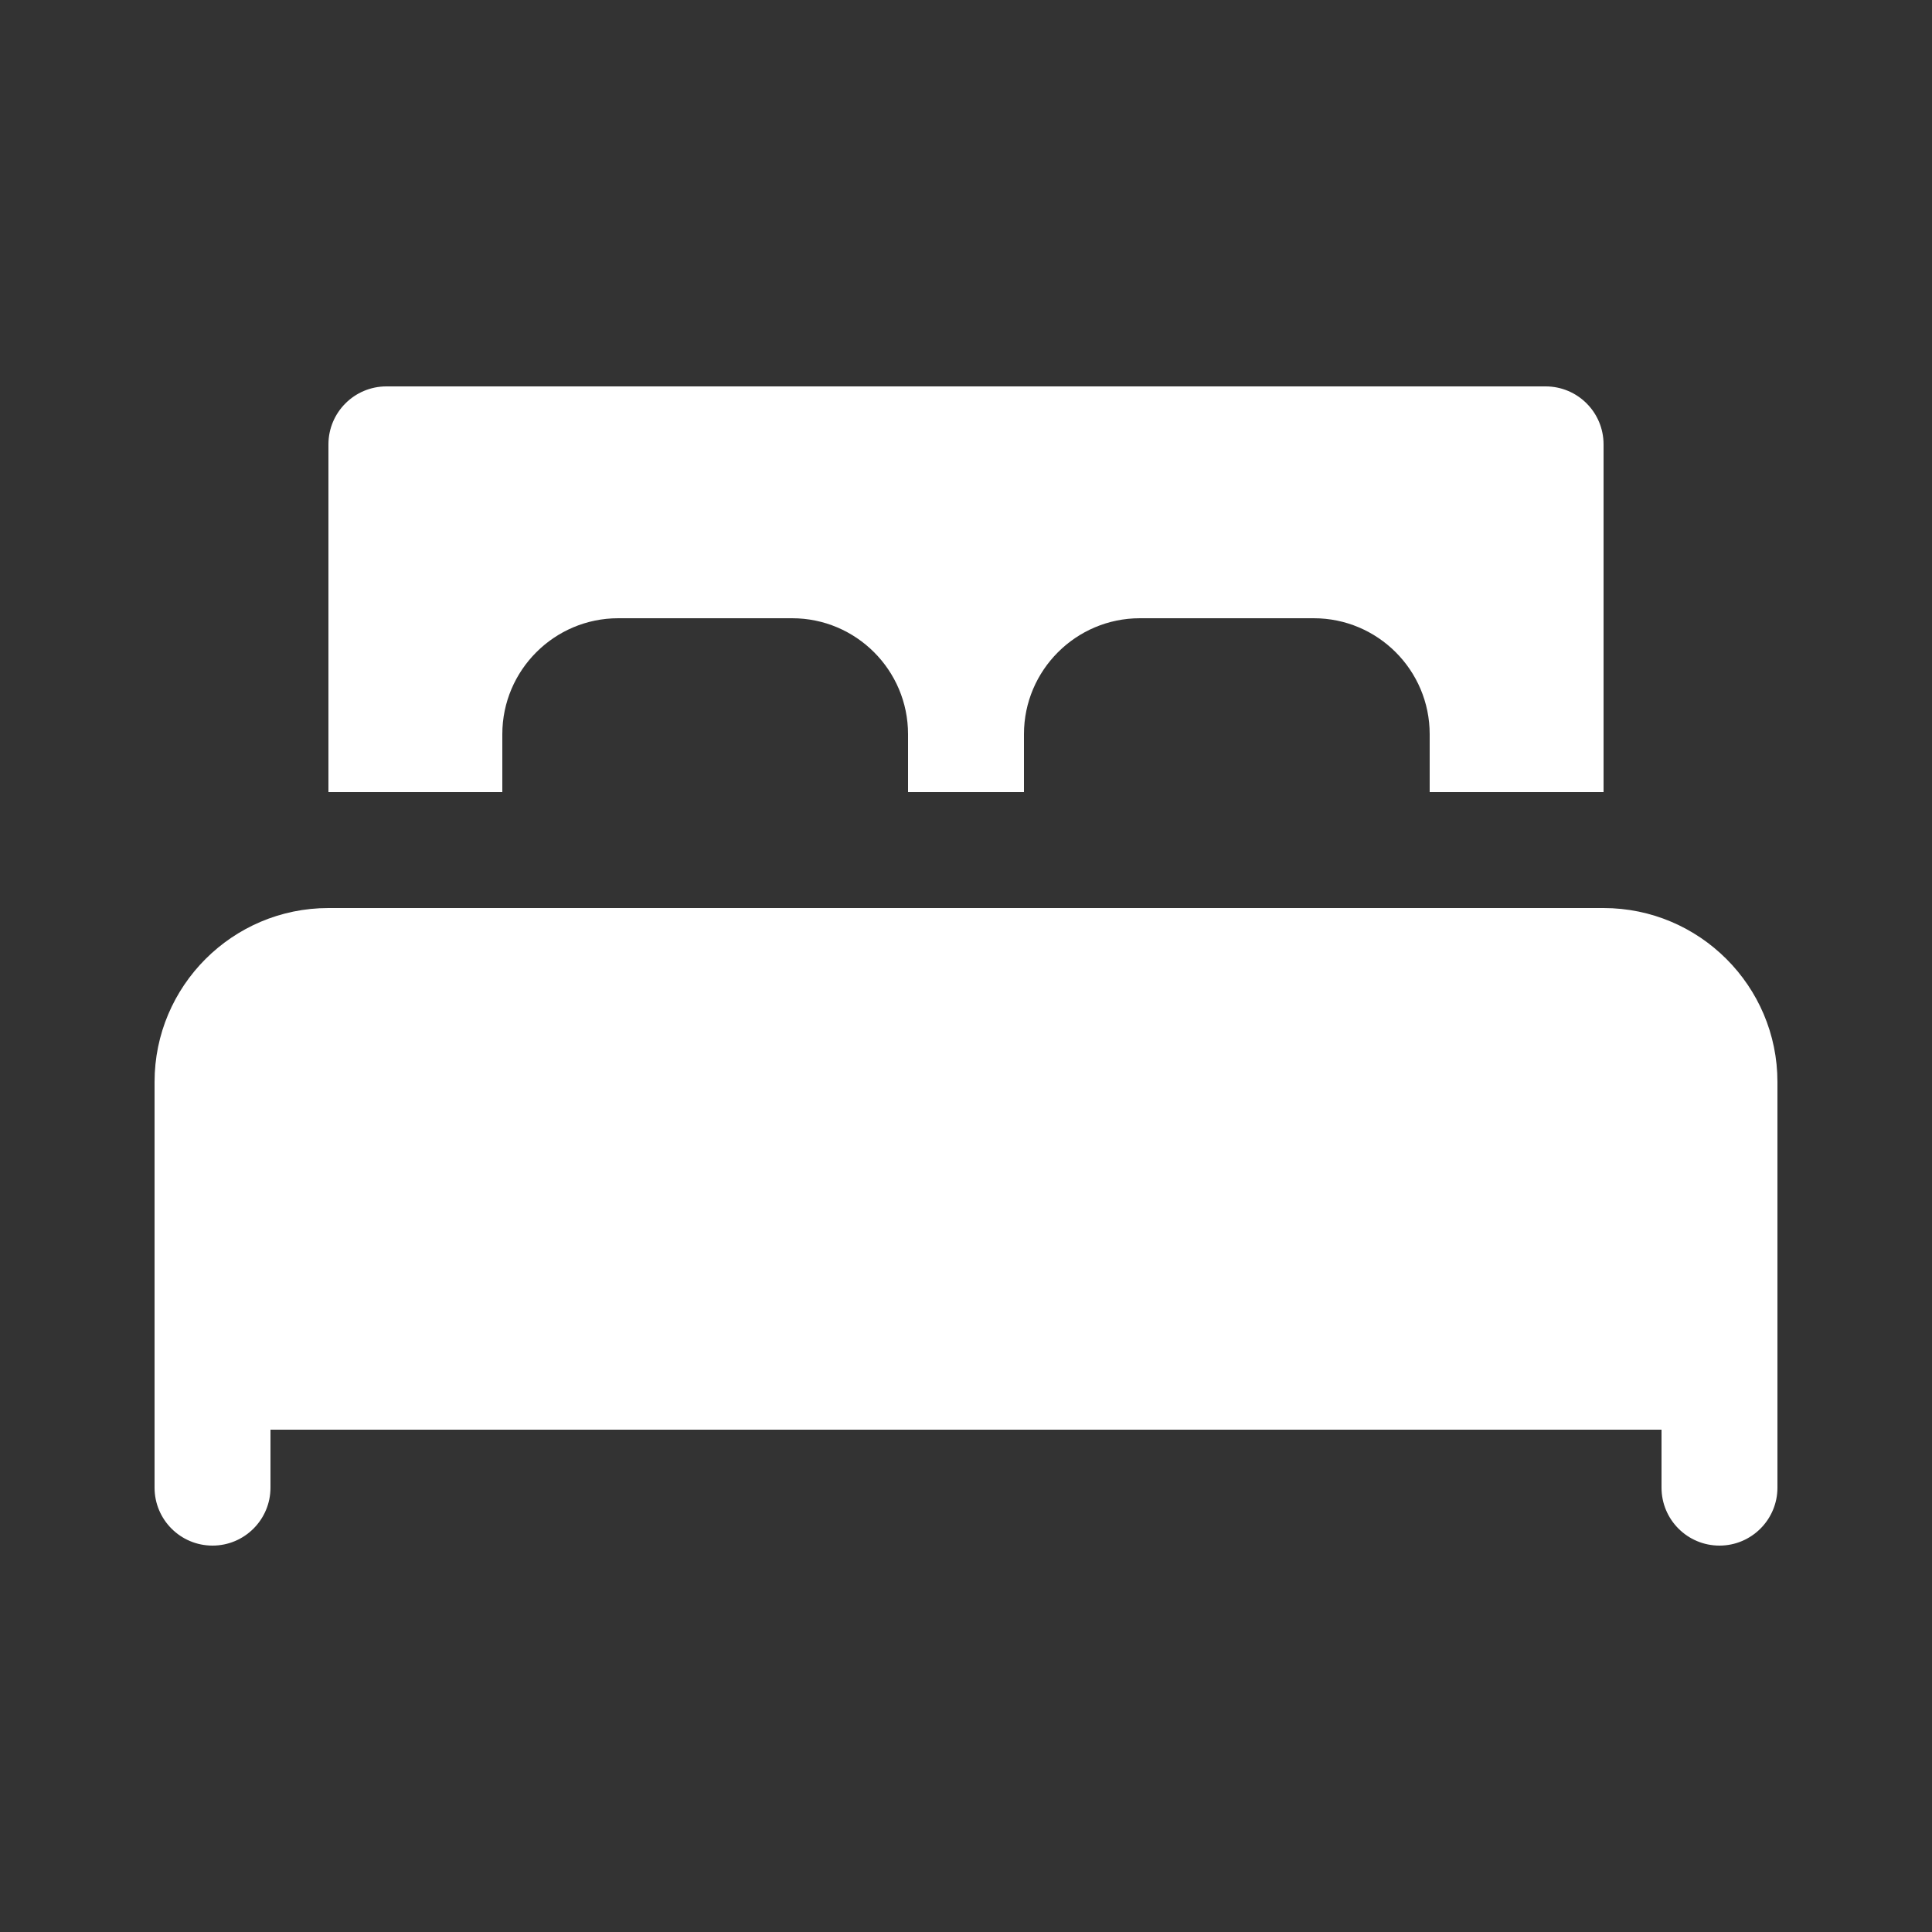 <svg width="20" height="20" viewBox="0 0 20 20" fill="none" xmlns="http://www.w3.org/2000/svg">
<rect x="0" y="0" width="20" height="20" fill="#333333" stroke="none"/>
<path d="M18.4 11.2V15.4C18.4 15.731 18.131 16 17.8 16C17.468 16 17.2 15.731 17.2 15.4V14.8H2.8V15.4C2.8 15.731 2.531 16 2.2 16C1.868 16 1.6 15.731 1.6 15.4V11.2C1.6 10.207 2.407 9.4 3.4 9.4H16.6C17.592 9.4 18.4 10.207 18.4 11.2Z" fill="white"/>
<path d="M3.4 8.2V4.6C3.4 4.269 3.669 4 4 4H16C16.332 4 16.6 4.269 16.6 4.6V8.2H14.8V7.6C14.8 6.938 14.262 6.4 13.6 6.4H11.8C11.139 6.4 10.6 6.938 10.6 7.6V8.2H9.4V7.6C9.4 6.938 8.862 6.4 8.2 6.4H6.4C5.739 6.4 5.2 6.938 5.2 7.6V8.2H3.4Z" fill="white"/>
</svg>
